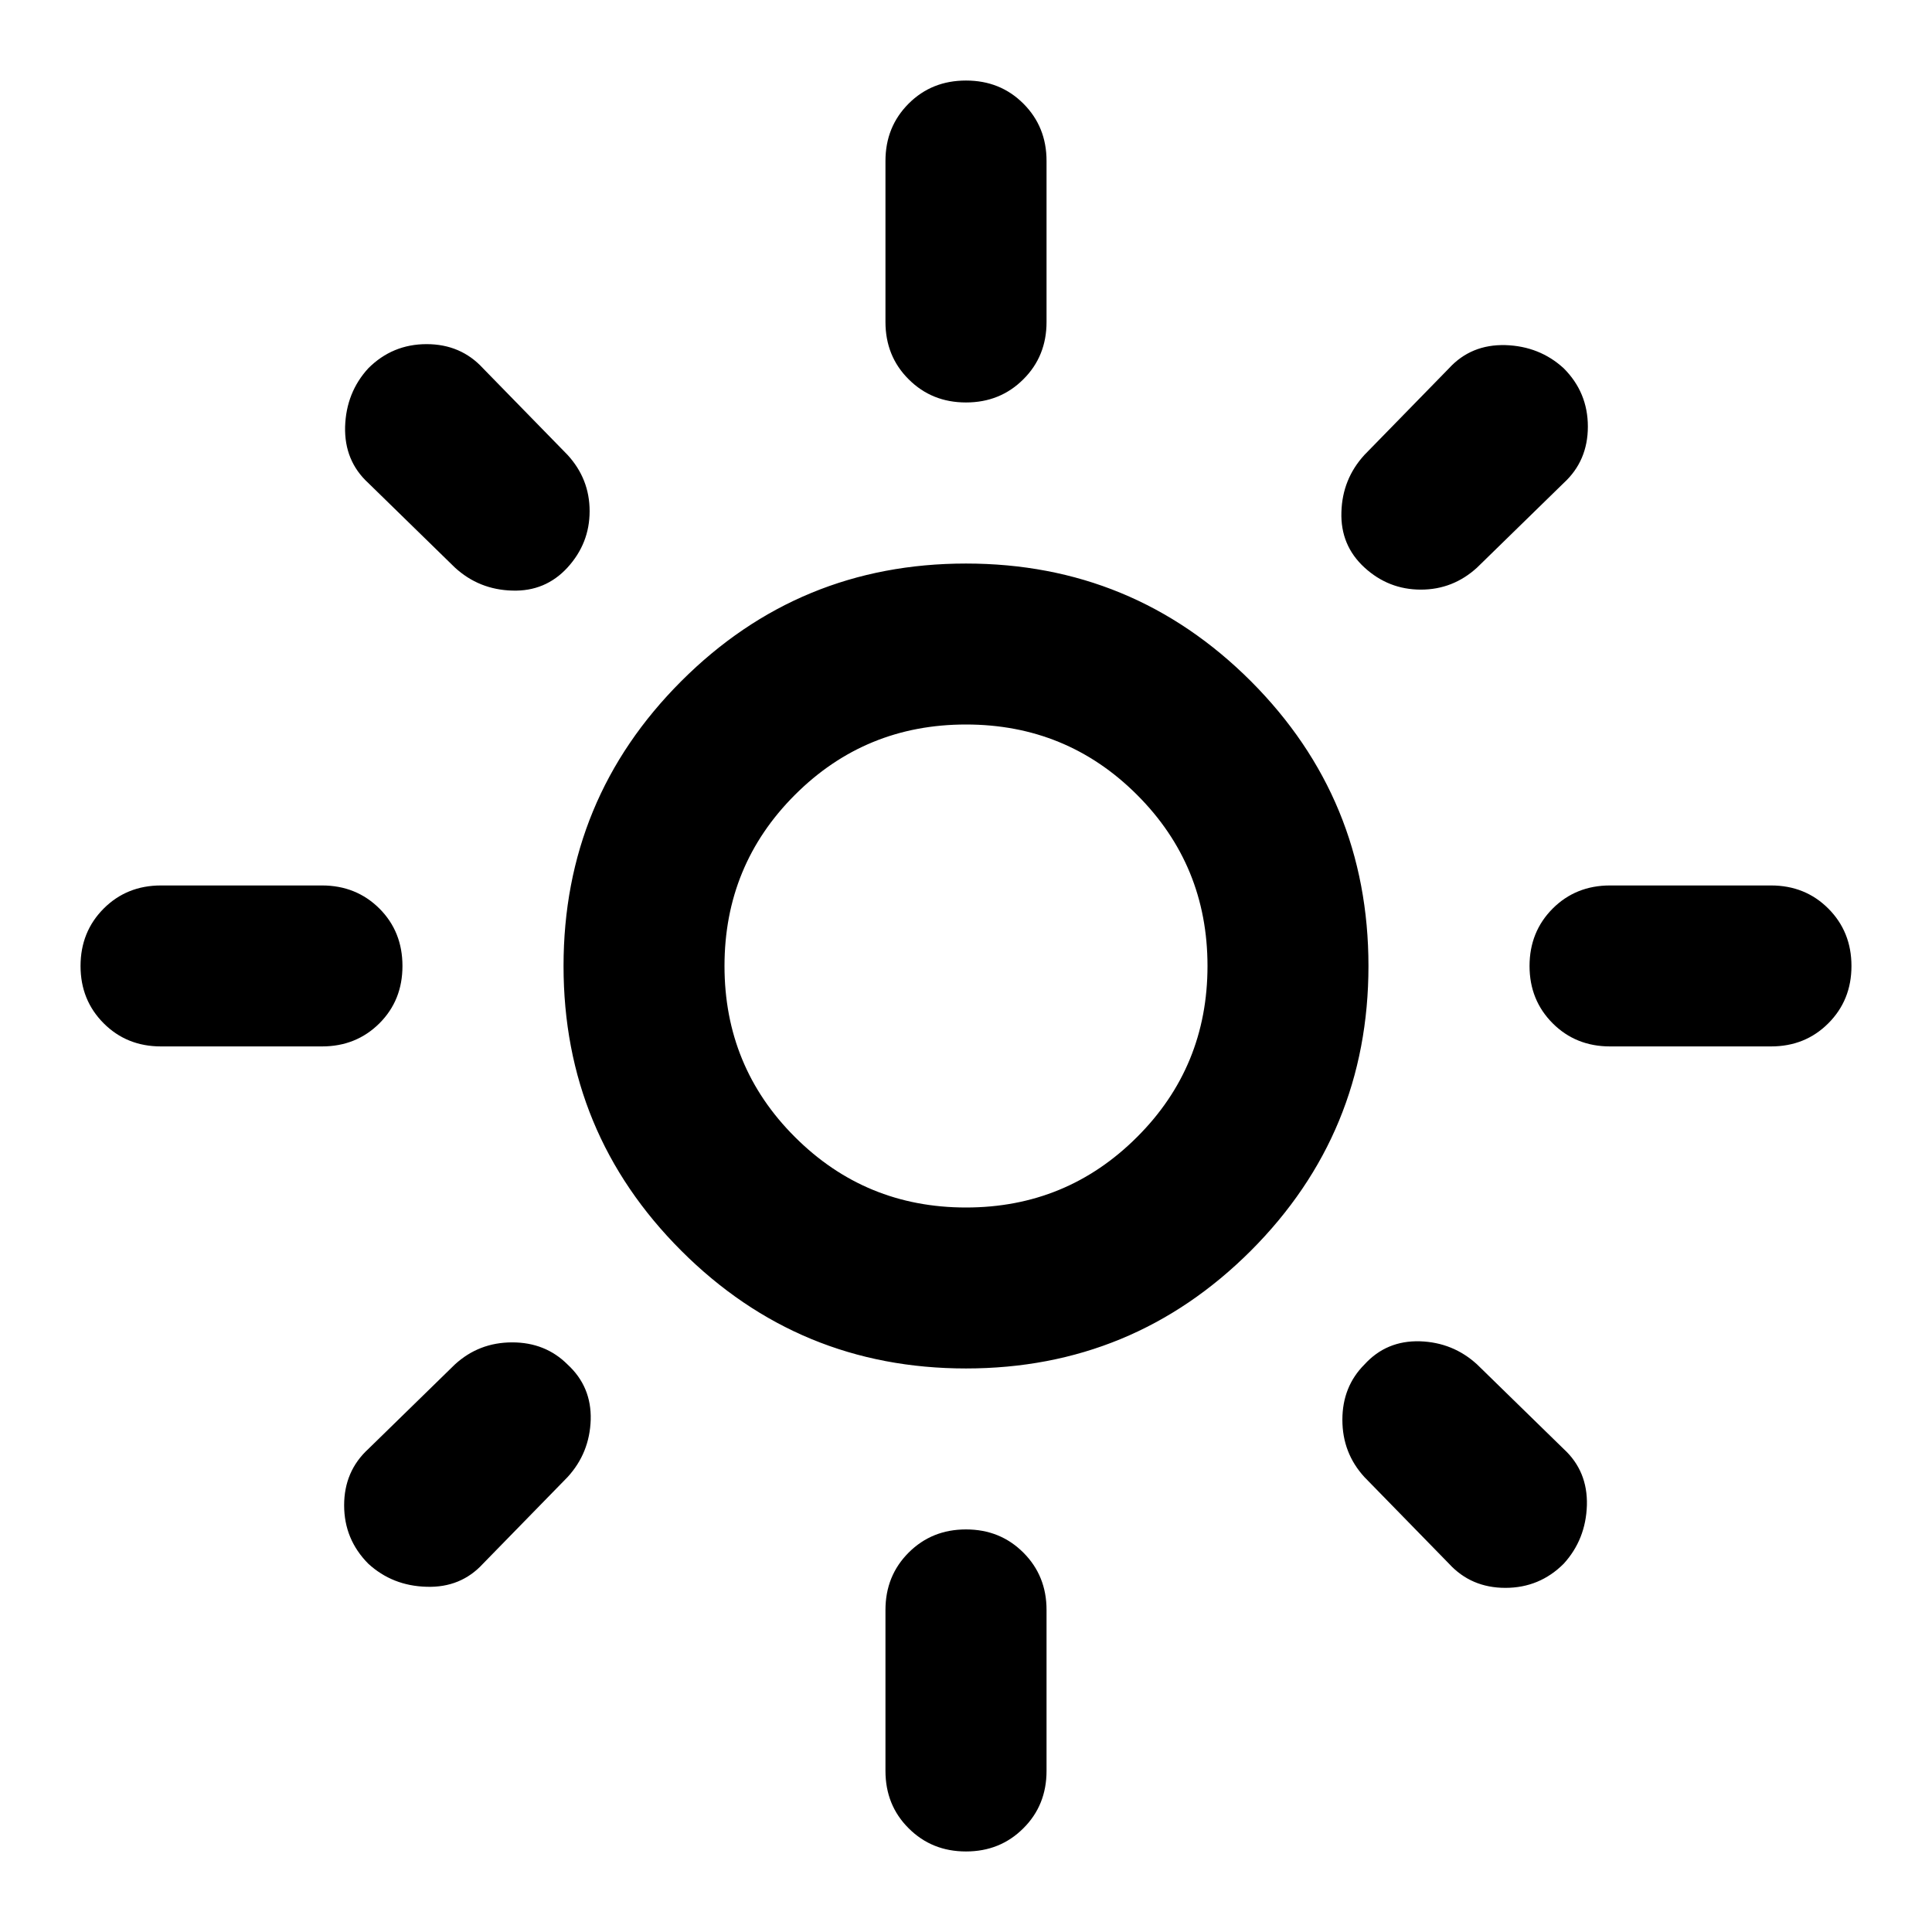 <svg width="16" height="16" viewBox="0 0 16 16" fill="none" xmlns="http://www.w3.org/2000/svg">
<path d="M8 10C8.556 10 9.028 9.805 9.417 9.416C9.806 9.028 10 8.555 10 8C10 7.444 9.806 6.972 9.417 6.583C9.028 6.194 8.556 6 8 6C7.444 6 6.972 6.194 6.583 6.583C6.194 6.972 6 7.444 6 8C6 8.555 6.194 9.028 6.583 9.416C6.972 9.805 7.444 10 8 10ZM8 11.333C7.078 11.333 6.292 11.008 5.642 10.358C4.992 9.708 4.667 8.922 4.667 8C4.667 7.078 4.992 6.291 5.642 5.641C6.292 4.991 7.078 4.667 8 4.667C8.922 4.667 9.708 4.991 10.359 5.641C11.008 6.291 11.333 7.078 11.333 8C11.333 8.922 11.008 9.708 10.359 10.358C9.708 11.008 8.922 11.333 8 11.333ZM1.333 8.666C1.144 8.666 0.986 8.602 0.859 8.475C0.731 8.347 0.667 8.189 0.667 8C0.667 7.811 0.731 7.652 0.859 7.524C0.986 7.397 1.144 7.333 1.333 7.333H2.667C2.856 7.333 3.014 7.397 3.142 7.524C3.27 7.652 3.333 7.811 3.333 8C3.333 8.189 3.27 8.347 3.142 8.475C3.014 8.602 2.856 8.666 2.667 8.666H1.333ZM13.333 8.666C13.145 8.666 12.986 8.602 12.859 8.475C12.731 8.347 12.667 8.189 12.667 8C12.667 7.811 12.731 7.652 12.859 7.524C12.986 7.397 13.145 7.333 13.333 7.333H14.667C14.856 7.333 15.014 7.397 15.141 7.524C15.269 7.652 15.333 7.811 15.333 8C15.333 8.189 15.269 8.347 15.141 8.475C15.014 8.602 14.856 8.666 14.667 8.666H13.333ZM8 3.333C7.811 3.333 7.653 3.269 7.525 3.141C7.397 3.014 7.333 2.855 7.333 2.667V1.333C7.333 1.144 7.397 0.986 7.525 0.858C7.653 0.73 7.811 0.667 8 0.667C8.189 0.667 8.347 0.73 8.475 0.858C8.603 0.986 8.667 1.144 8.667 1.333V2.667C8.667 2.855 8.603 3.014 8.475 3.141C8.347 3.269 8.189 3.333 8 3.333ZM8 15.333C7.811 15.333 7.653 15.269 7.525 15.141C7.397 15.014 7.333 14.855 7.333 14.666V13.333C7.333 13.144 7.397 12.986 7.525 12.858C7.653 12.73 7.811 12.666 8 12.666C8.189 12.666 8.347 12.73 8.475 12.858C8.603 12.986 8.667 13.144 8.667 13.333V14.666C8.667 14.855 8.603 15.014 8.475 15.141C8.347 15.269 8.189 15.333 8 15.333ZM3.767 4.7L3.05 4C2.917 3.878 2.853 3.722 2.858 3.533C2.864 3.344 2.928 3.183 3.05 3.05C3.183 2.917 3.344 2.85 3.533 2.85C3.722 2.85 3.878 2.917 4 3.05L4.7 3.767C4.822 3.9 4.883 4.055 4.883 4.233C4.883 4.411 4.822 4.566 4.7 4.7C4.578 4.833 4.425 4.897 4.242 4.891C4.058 4.886 3.9 4.822 3.767 4.7ZM12 12.95L11.3 12.233C11.178 12.1 11.117 11.942 11.117 11.758C11.117 11.575 11.178 11.422 11.3 11.3C11.422 11.166 11.575 11.103 11.759 11.108C11.942 11.114 12.1 11.178 12.233 11.3L12.95 12C13.083 12.122 13.147 12.278 13.142 12.466C13.136 12.655 13.072 12.816 12.95 12.95C12.817 13.083 12.656 13.15 12.467 13.15C12.278 13.15 12.122 13.083 12 12.95ZM11.3 4.7C11.167 4.578 11.103 4.425 11.109 4.241C11.114 4.058 11.178 3.9 11.3 3.767L12 3.05C12.122 2.917 12.278 2.853 12.467 2.858C12.656 2.864 12.817 2.928 12.95 3.05C13.083 3.183 13.15 3.344 13.15 3.533C13.15 3.722 13.083 3.878 12.95 4L12.233 4.7C12.1 4.822 11.944 4.883 11.767 4.883C11.589 4.883 11.433 4.822 11.3 4.7ZM3.05 12.95C2.917 12.816 2.85 12.655 2.85 12.466C2.85 12.278 2.917 12.122 3.05 12L3.767 11.3C3.9 11.178 4.058 11.117 4.242 11.117C4.425 11.117 4.578 11.178 4.7 11.3C4.833 11.422 4.897 11.575 4.892 11.758C4.886 11.942 4.822 12.1 4.7 12.233L4 12.95C3.878 13.083 3.722 13.147 3.533 13.141C3.344 13.136 3.183 13.072 3.05 12.95Z" fill="black"/>
</svg>
